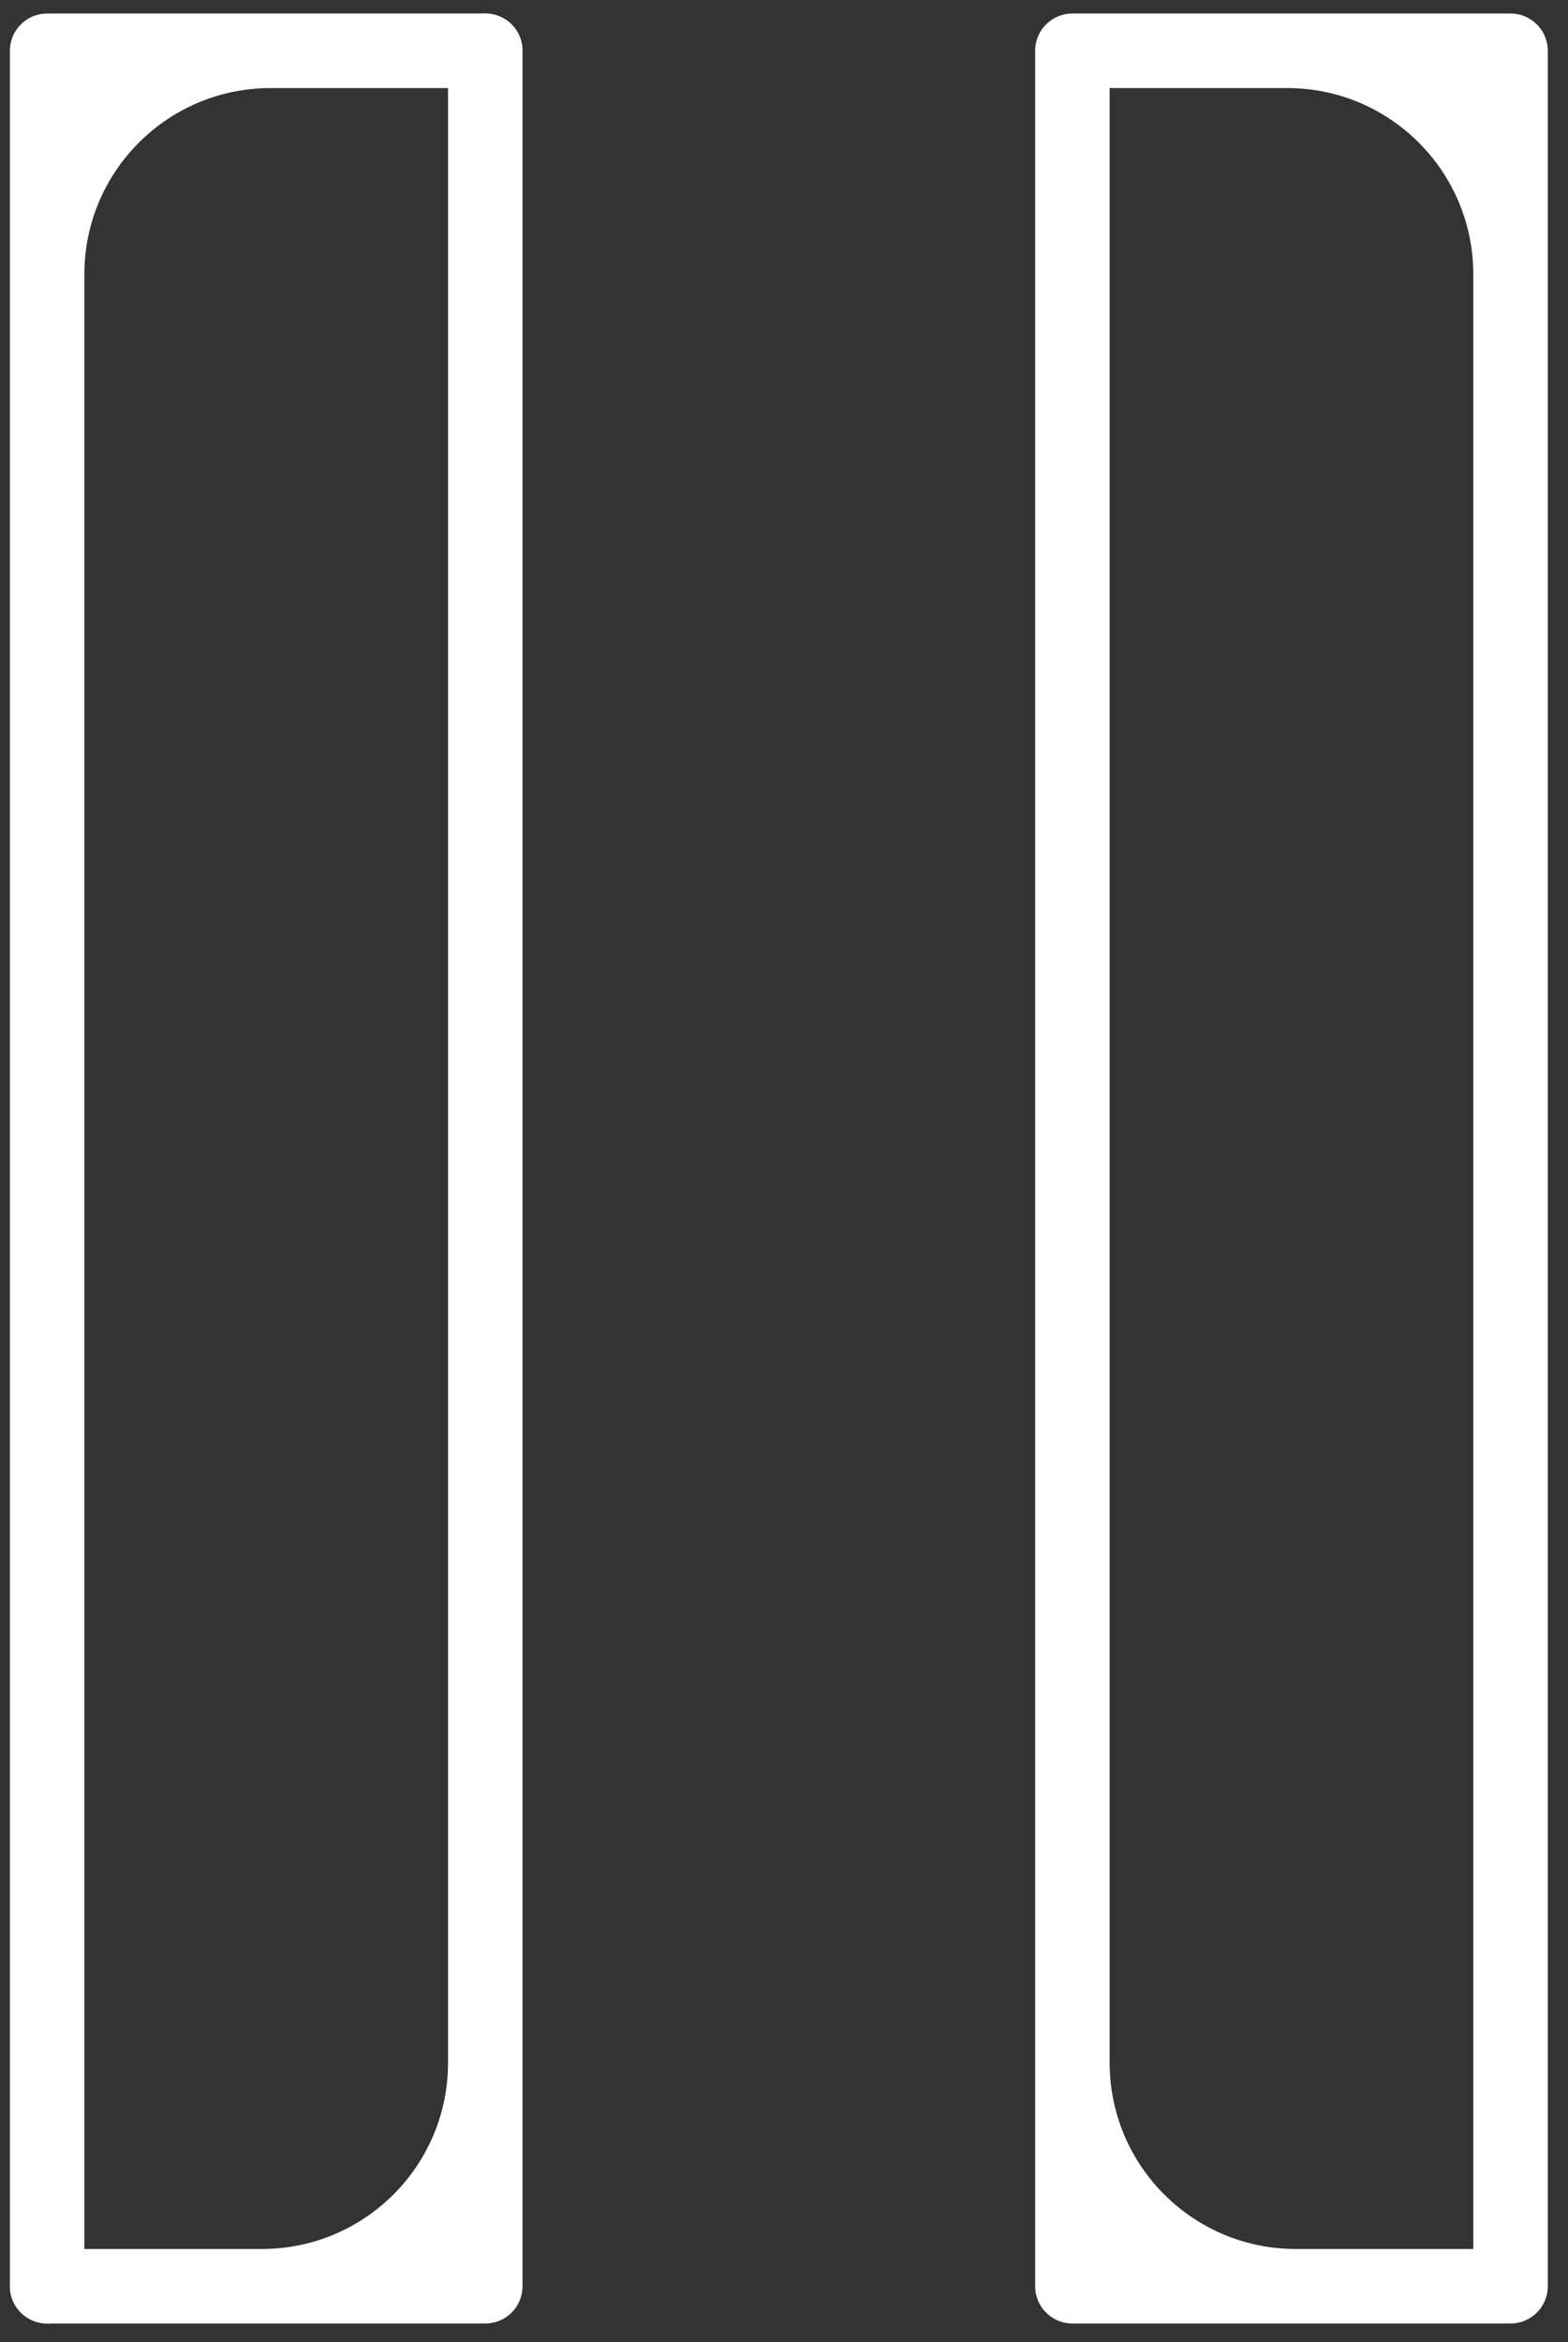 <svg width="71" height="106" viewBox="0 0 71 106" fill="none" xmlns="http://www.w3.org/2000/svg">
<rect x="0" y="0" width="71" height="106" fill="#333333" stroke="none"/>
<path fill-rule="evenodd" clip-rule="evenodd" d="M23.66 2.298C23.66 1.367 22.906 0.612 21.974 0.612C21.043 0.612 20.288 1.367 20.288 2.298L20.288 93.349C20.288 98.005 16.514 101.779 11.858 101.779H2.134C1.203 101.779 0.448 102.534 0.448 103.465C0.448 104.397 1.203 105.152 2.134 105.152H21.954C21.961 105.152 21.968 105.152 21.974 105.152C22.905 105.152 23.66 104.397 23.66 103.466L23.66 2.298Z" fill="white"/>
<path fill-rule="evenodd" clip-rule="evenodd" d="M66.712 101.779H58.675C54.019 101.779 50.245 98.005 50.245 93.349L50.245 3.985H58.282C62.938 3.985 66.712 7.759 66.712 12.415L66.712 101.779ZM48.559 0.612H68.398C68.457 0.612 68.514 0.615 68.571 0.621C69.421 0.707 70.085 1.425 70.085 2.298L70.085 103.466C70.085 104.397 69.33 105.152 68.398 105.152C68.392 105.152 68.385 105.152 68.379 105.152H48.579L48.559 105.152C48.442 105.152 48.329 105.14 48.219 105.117C48.07 105.087 47.929 105.037 47.797 104.97C47.248 104.692 46.872 104.123 46.872 103.465C46.872 103.461 46.872 103.456 46.872 103.451C46.873 103.444 46.873 103.437 46.873 103.431L46.873 2.333C46.873 2.321 46.872 2.31 46.872 2.298C46.872 1.367 47.627 0.612 48.559 0.612H48.559Z" fill="white"/>
<path fill-rule="evenodd" clip-rule="evenodd" d="M3.82 103.466L3.82 12.415C3.82 7.759 7.595 3.985 12.251 3.985H21.974C22.905 3.985 23.66 3.23 23.66 2.298C23.66 1.367 22.905 0.612 21.974 0.612H2.134C2.076 0.612 2.019 0.615 1.962 0.621C1.112 0.707 0.448 1.425 0.448 2.298L0.448 103.466C0.448 104.397 1.203 105.152 2.134 105.152C3.066 105.152 3.82 104.397 3.82 103.466Z" fill="white"/>
</svg>

